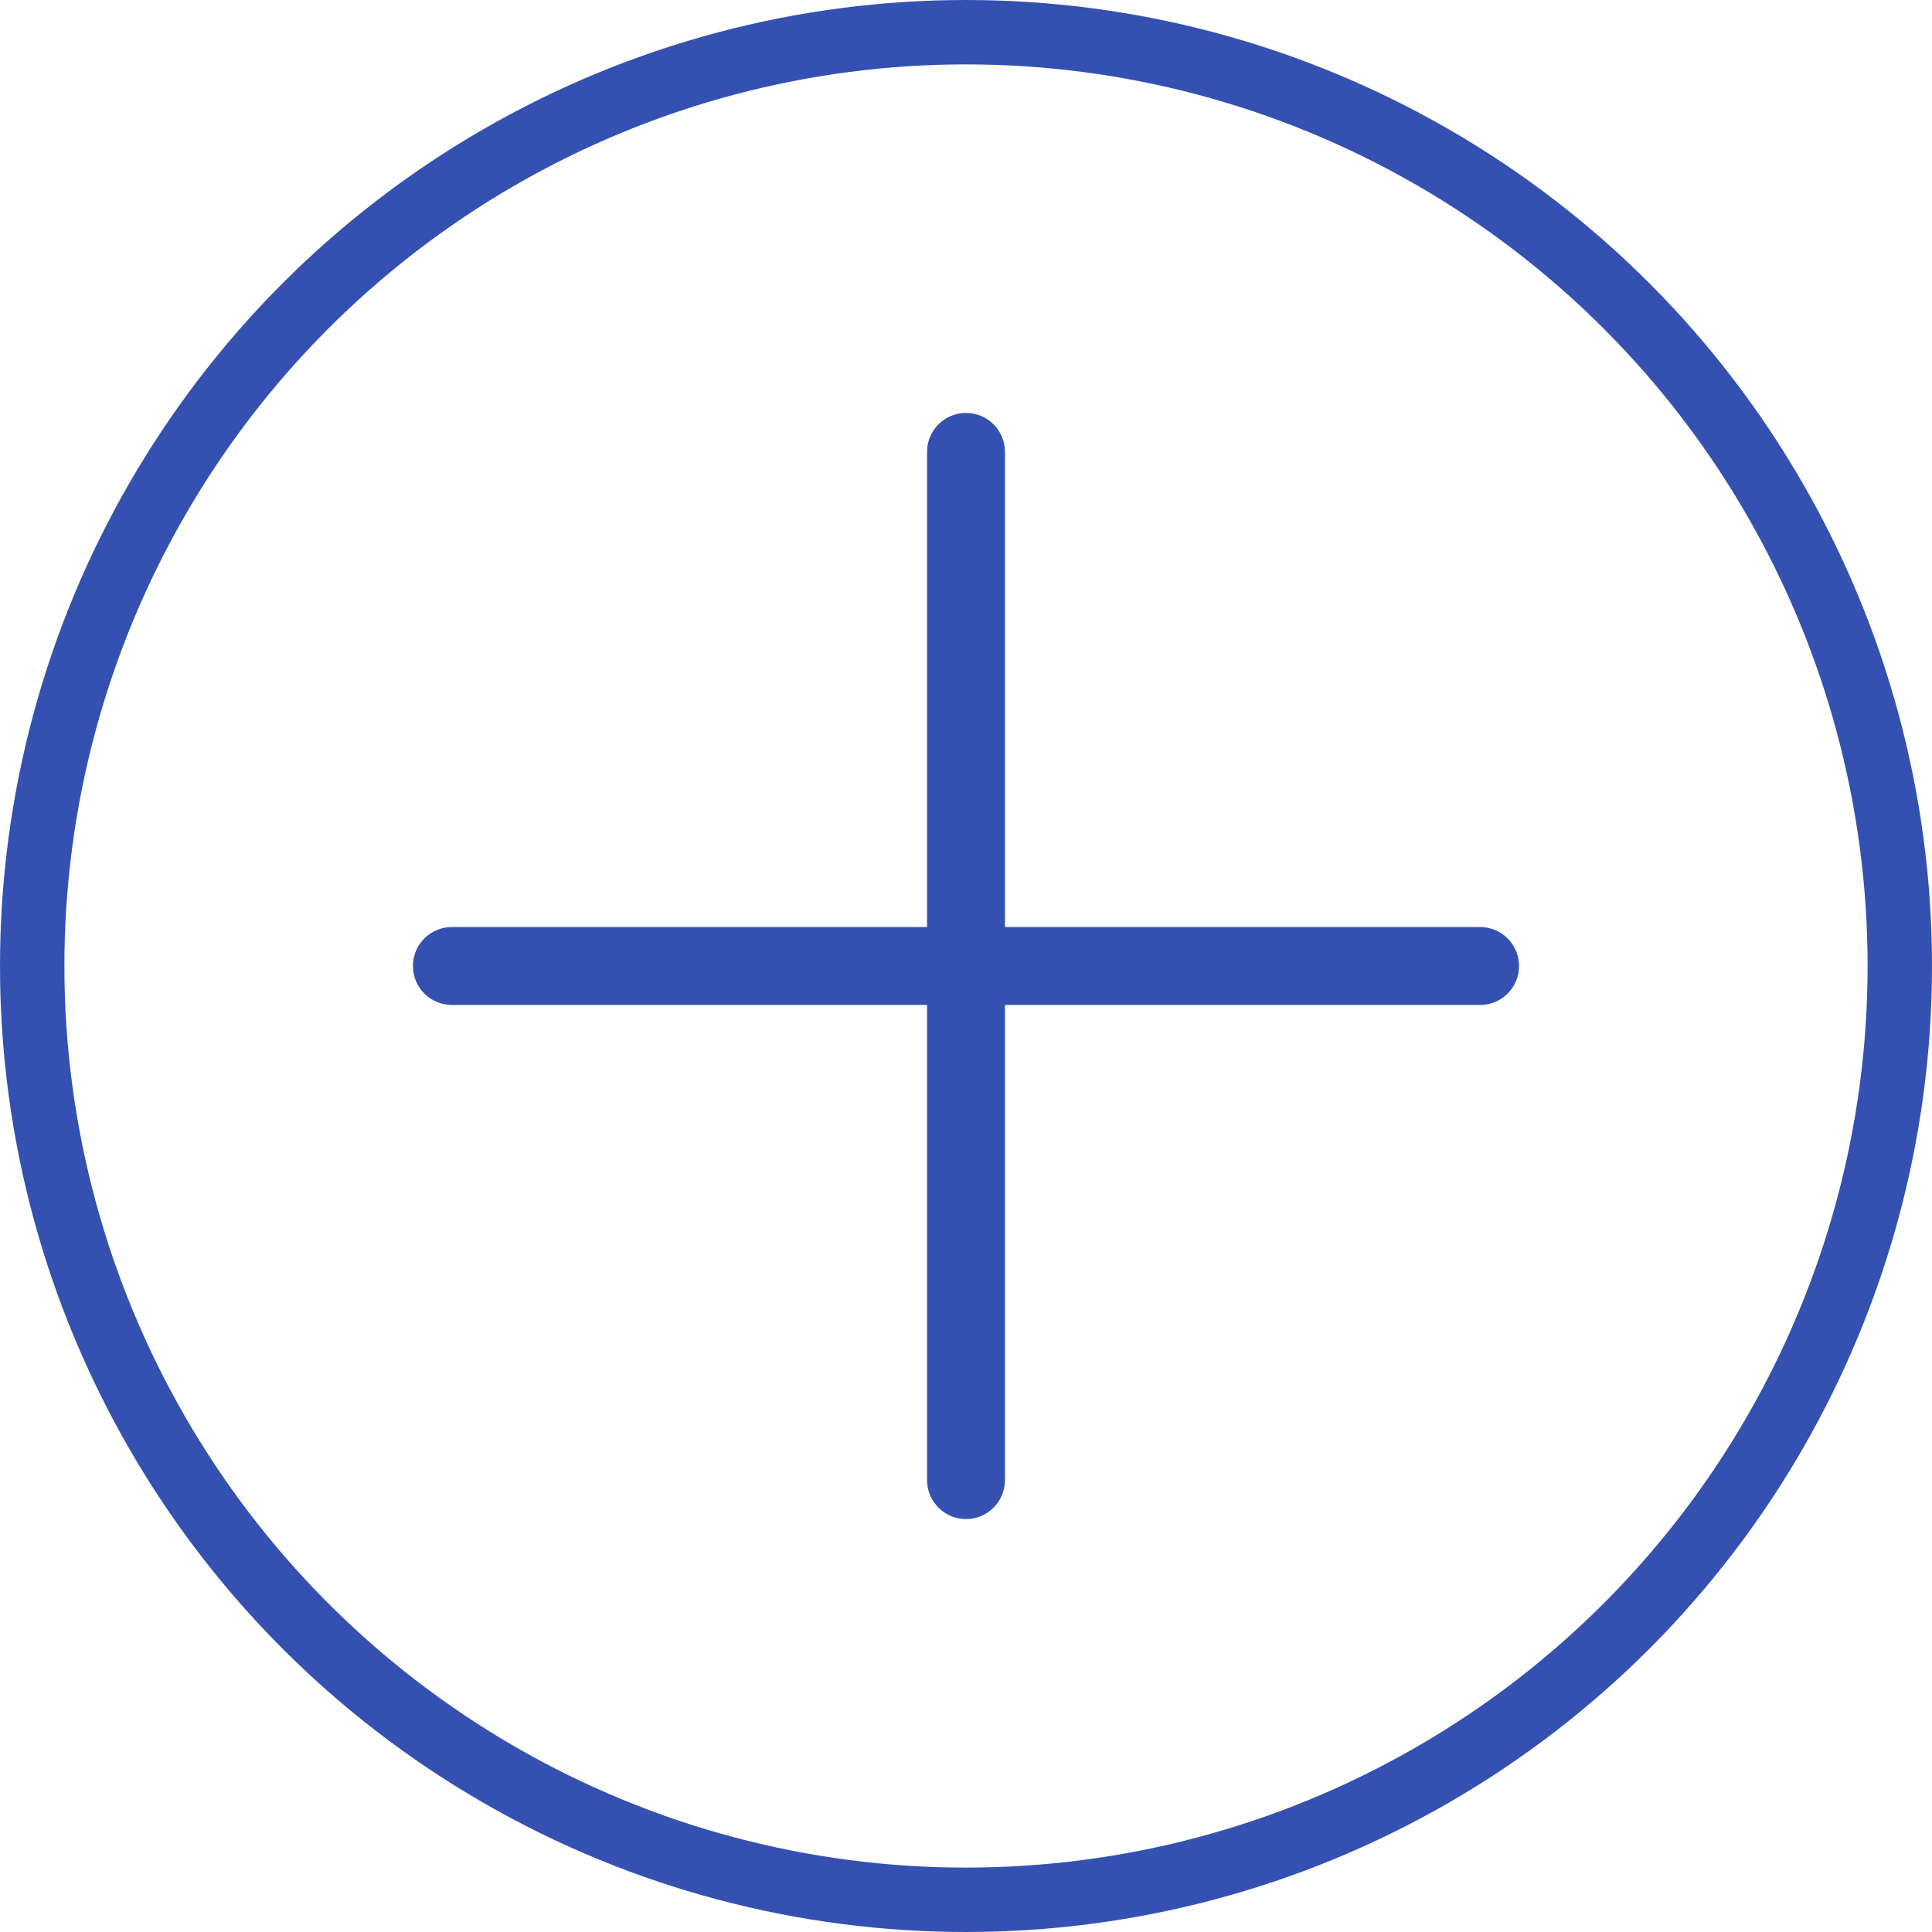 <svg width="30" height="30" viewBox="0 0 30 30" fill="none" xmlns="http://www.w3.org/2000/svg">
<g clip-path="url(#clip0_13_49533)">
<path fill-rule="evenodd" clip-rule="evenodd" d="M6.412 15C6.412 14.666 6.682 14.395 7.017 14.395L14.395 14.395L14.395 7.017C14.395 6.683 14.666 6.412 15 6.412C15.334 6.412 15.605 6.682 15.605 7.017L15.605 14.395L22.983 14.395C23.317 14.395 23.588 14.666 23.588 15C23.588 15.334 23.317 15.605 22.983 15.605L15.605 15.605L15.605 22.983C15.605 23.317 15.334 23.588 15 23.588C14.666 23.588 14.395 23.317 14.395 22.983L14.395 15.605L7.017 15.605C6.682 15.605 6.412 15.334 6.412 15Z" fill="#3451B2"/>
</g>
<circle cx="15" cy="15" r="14.5" stroke="#3451B2"/>
<defs>
<clipPath id="clip0_13_49533">
<rect width="18.75" height="18.75" fill="white" transform="translate(1.742 15) rotate(-45)"/>
</clipPath>
</defs>
</svg>
